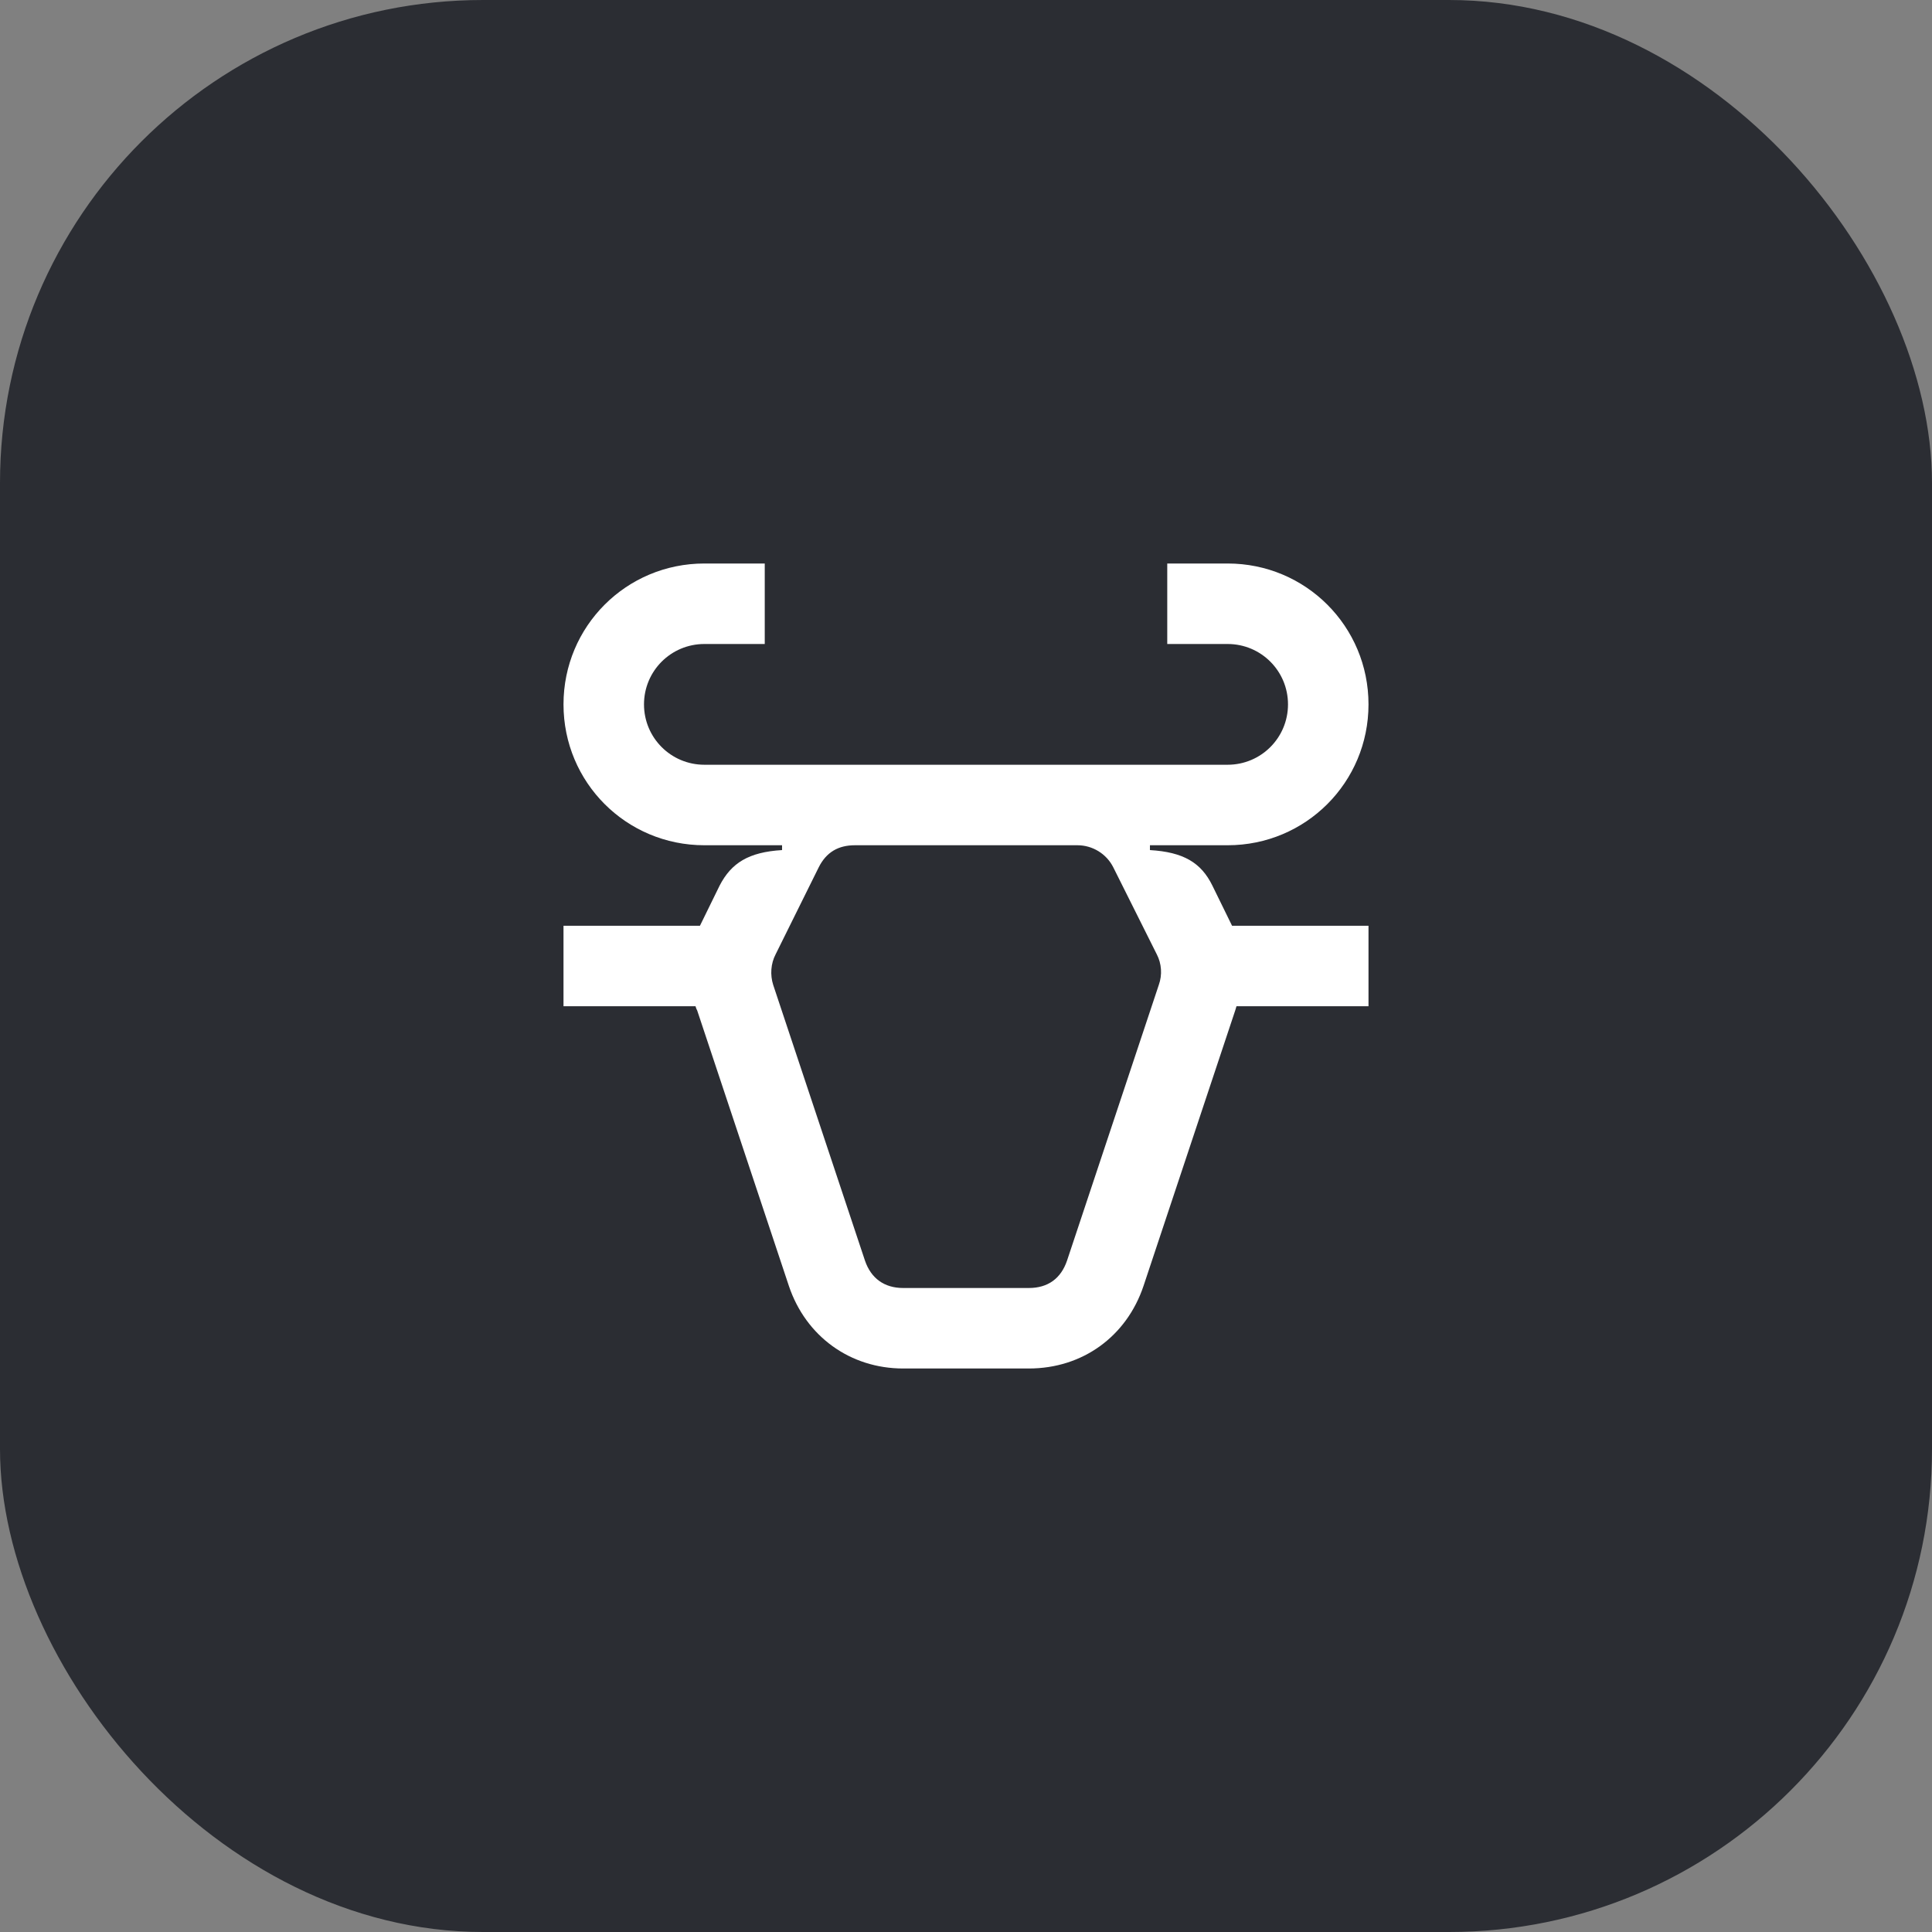 <svg width="48" height="48" viewBox="0 0 48 48" fill="none" xmlns="http://www.w3.org/2000/svg">
<rect x="0" y="0" width="48" height="48" fill="#808080" stroke="none"/>
<rect width="48" height="48" rx="12" fill="#2B2D33"/>
<path d="M30.12 22C29.84 21.43 29.4 21.17 28.57 21.12V21H30.5C32.44 21 34 19.44 34 17.5C34 15.56 32.44 14 30.5 14H29V16H30.5C31.33 16 32 16.67 32 17.5C32 18.33 31.33 19 30.5 19H17.5C16.67 19 16 18.33 16 17.5C16 16.67 16.67 16 17.5 16H19V14H17.5C15.56 14 14 15.56 14 17.5C14 19.44 15.56 21 17.5 21H19.43V21.12C18.6 21.17 18.17 21.44 17.88 22L17.39 23H14V25H17.28C17.29 25.03 17.3 25.07 17.32 25.1L19.6 31.95C20.02 33.2 21.12 34 22.44 34H25.56C26.9 34 27.99 33.2 28.41 31.95L30.69 25.1L30.72 25H34V23H30.61L30.12 22ZM28.79 24.47L26.51 31.32C26.36 31.76 26.04 32 25.56 32H22.44C21.97 32 21.64 31.76 21.49 31.32L19.21 24.47C19.13 24.22 19.15 23.94 19.27 23.71L20.34 21.55C20.53 21.17 20.83 21 21.24 21H26.77C27.14 21 27.49 21.21 27.66 21.55L28.74 23.71C28.86 23.94 28.88 24.22 28.79 24.47Z" fill="white"/>
</svg>

